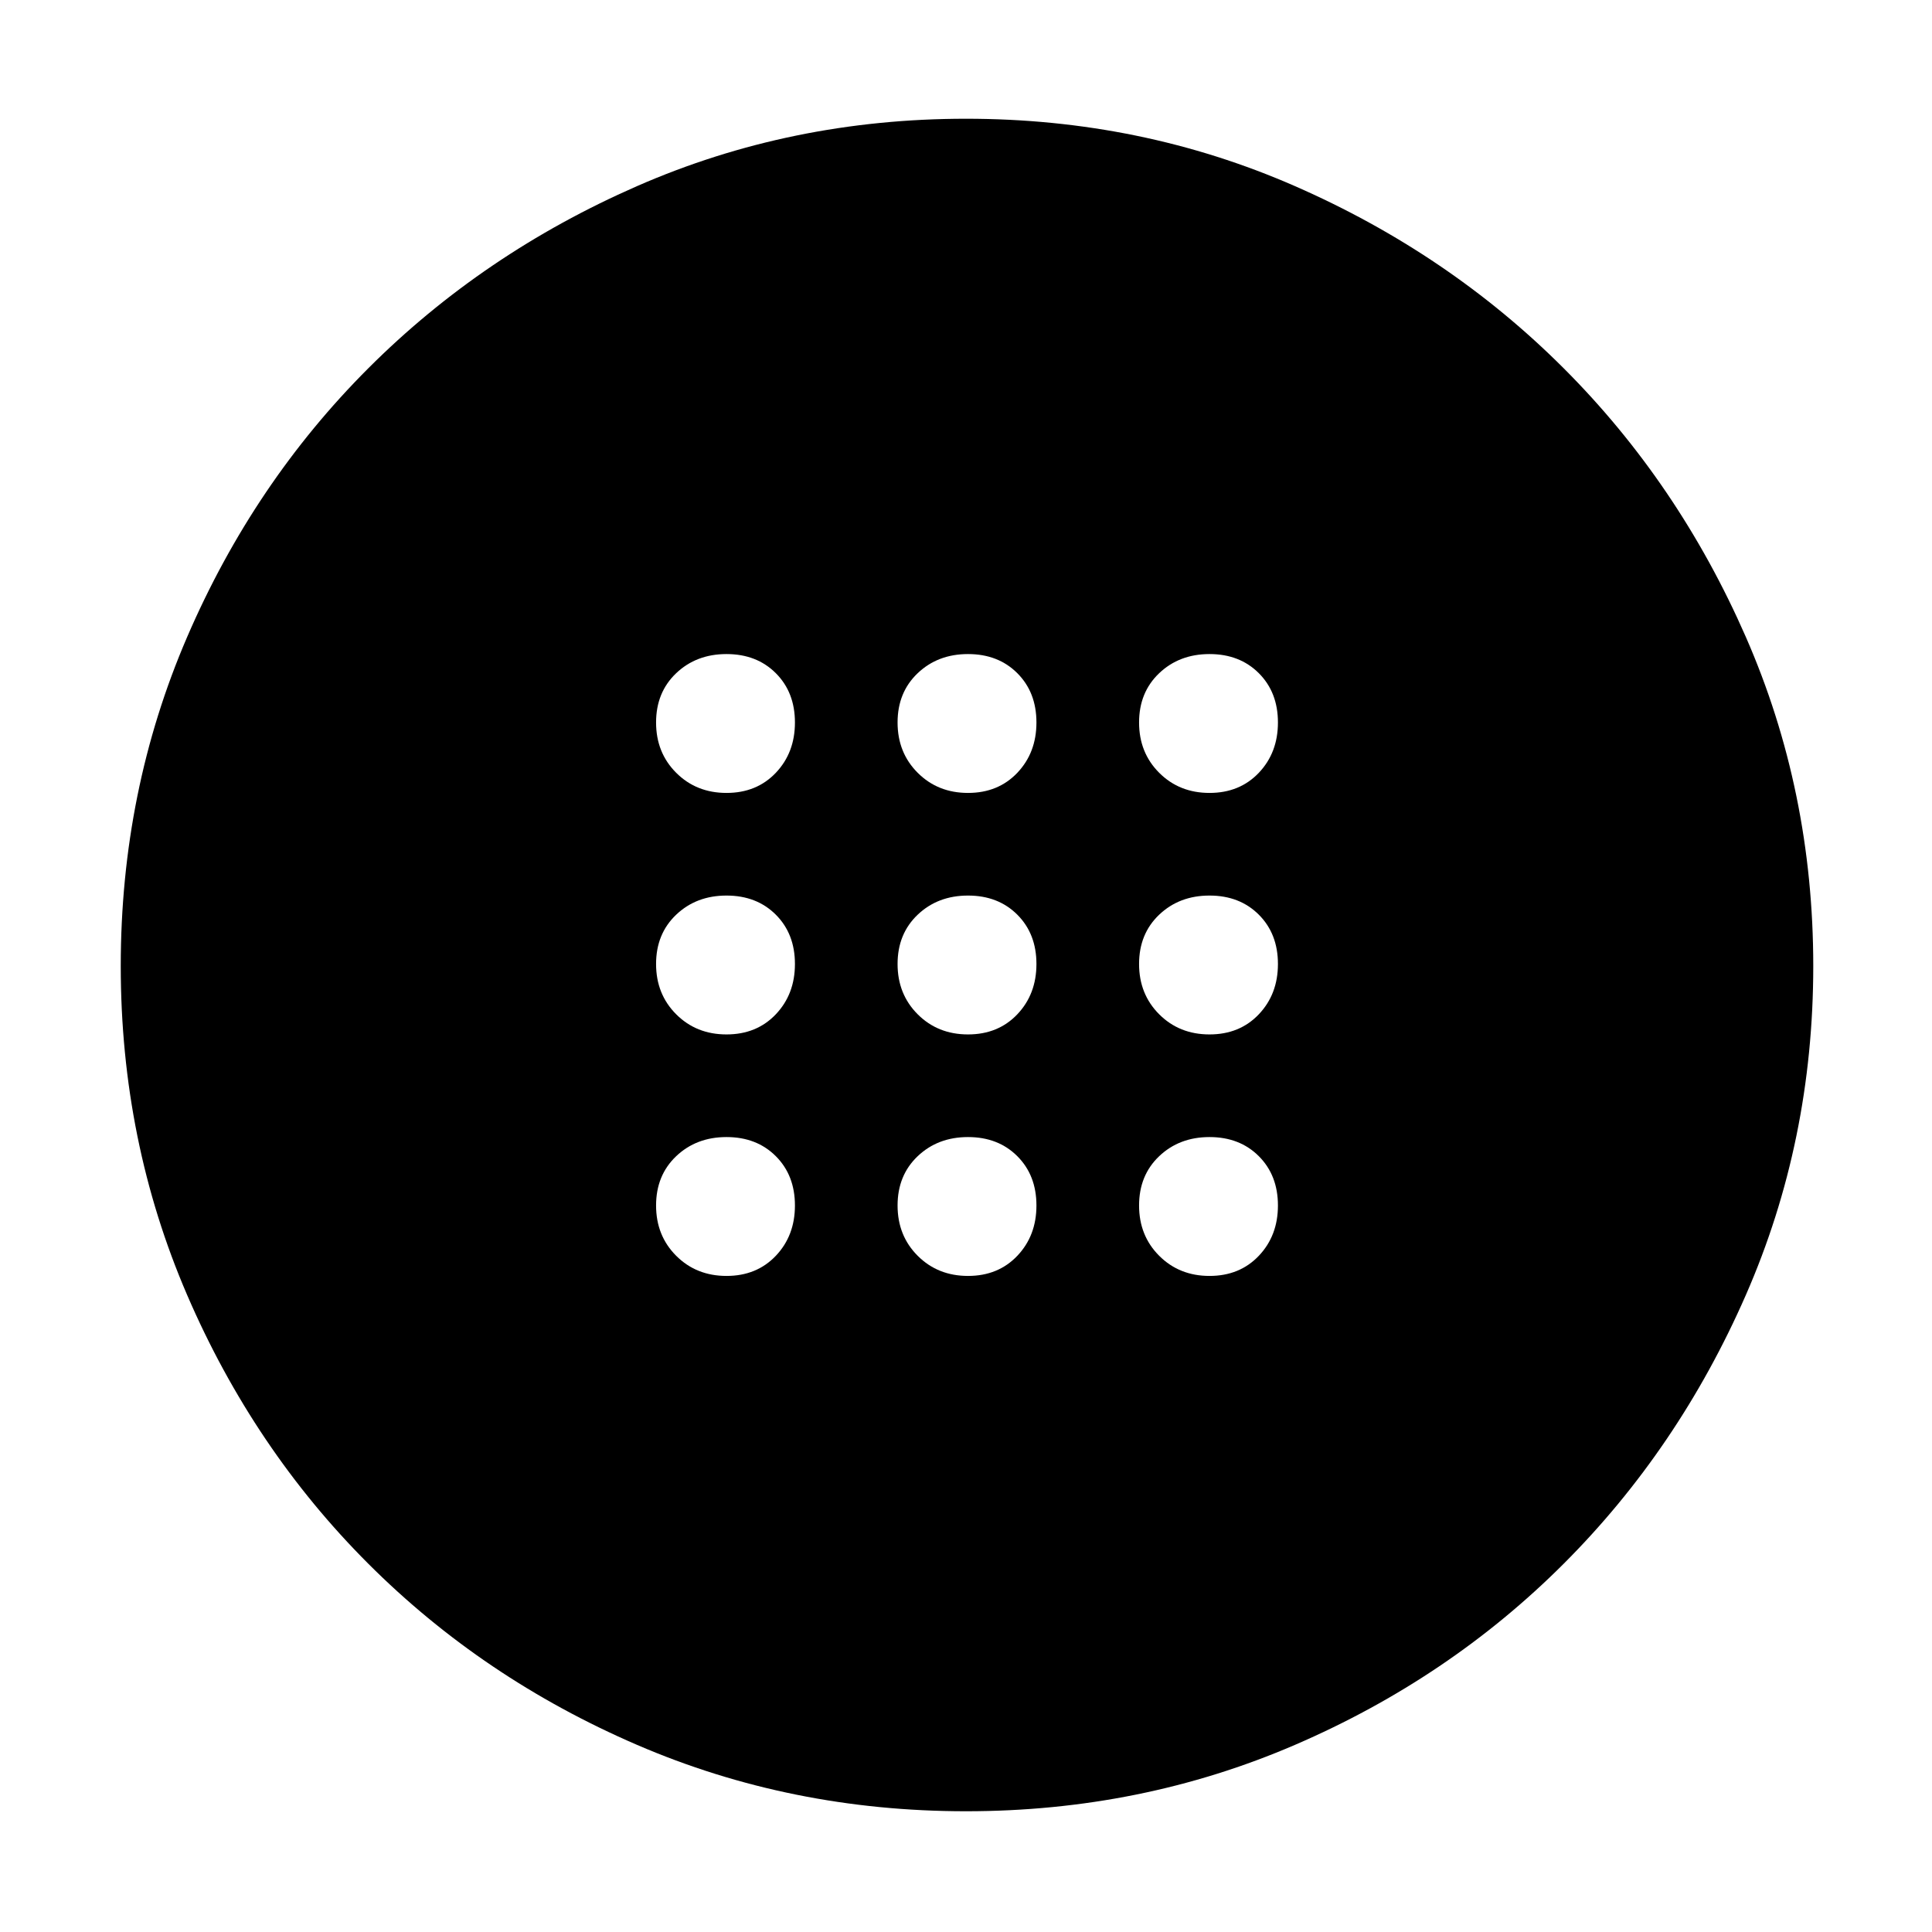 <svg xmlns="http://www.w3.org/2000/svg" height="48" width="48"><path d="M24.05 25.7Q24.8 25.7 25.275 25.2Q25.75 24.7 25.75 23.95Q25.75 23.2 25.275 22.725Q24.8 22.25 24.05 22.25Q23.3 22.25 22.8 22.725Q22.3 23.2 22.3 23.95Q22.3 24.7 22.8 25.2Q23.3 25.7 24.05 25.7ZM30.05 25.7Q30.8 25.7 31.275 25.2Q31.75 24.7 31.75 23.95Q31.75 23.2 31.275 22.725Q30.8 22.25 30.05 22.25Q29.3 22.25 28.8 22.725Q28.3 23.2 28.3 23.95Q28.3 24.7 28.8 25.2Q29.3 25.7 30.05 25.7ZM18.05 25.7Q18.8 25.7 19.275 25.2Q19.75 24.7 19.75 23.95Q19.75 23.2 19.275 22.725Q18.8 22.25 18.05 22.25Q17.3 22.25 16.8 22.725Q16.3 23.2 16.3 23.95Q16.3 24.7 16.8 25.2Q17.3 25.7 18.05 25.7ZM24.05 31.7Q24.8 31.7 25.275 31.2Q25.75 30.7 25.75 29.95Q25.75 29.2 25.275 28.725Q24.8 28.25 24.05 28.25Q23.3 28.25 22.8 28.725Q22.3 29.2 22.3 29.95Q22.3 30.7 22.8 31.2Q23.3 31.7 24.05 31.7ZM30.05 31.7Q30.8 31.7 31.275 31.2Q31.75 30.7 31.75 29.95Q31.75 29.2 31.275 28.725Q30.8 28.25 30.05 28.25Q29.3 28.25 28.8 28.725Q28.3 29.2 28.3 29.95Q28.3 30.7 28.8 31.2Q29.3 31.7 30.05 31.7ZM18.05 31.7Q18.8 31.7 19.275 31.2Q19.75 30.7 19.75 29.95Q19.75 29.2 19.275 28.725Q18.8 28.25 18.05 28.25Q17.3 28.25 16.8 28.725Q16.3 29.2 16.3 29.95Q16.3 30.7 16.8 31.2Q17.3 31.7 18.05 31.7ZM24.05 19.7Q24.8 19.7 25.275 19.2Q25.75 18.7 25.75 17.95Q25.75 17.2 25.275 16.725Q24.8 16.25 24.05 16.25Q23.3 16.25 22.8 16.725Q22.3 17.2 22.3 17.95Q22.3 18.7 22.8 19.2Q23.3 19.7 24.05 19.7ZM30.05 19.7Q30.8 19.7 31.275 19.2Q31.75 18.7 31.75 17.95Q31.75 17.2 31.275 16.725Q30.8 16.25 30.05 16.25Q29.3 16.25 28.8 16.725Q28.3 17.2 28.3 17.95Q28.3 18.7 28.8 19.2Q29.3 19.7 30.05 19.7ZM18.05 19.7Q18.8 19.7 19.275 19.2Q19.75 18.7 19.75 17.95Q19.75 17.2 19.275 16.725Q18.8 16.25 18.05 16.25Q17.3 16.25 16.8 16.725Q16.3 17.2 16.3 17.95Q16.3 18.7 16.8 19.2Q17.3 19.7 18.05 19.7ZM24 45Q19.65 45 15.825 43.35Q12 41.7 9.15 38.85Q6.3 36 4.65 32.175Q3 28.35 3 24Q3 19.65 4.65 15.825Q6.3 12 9.15 9.15Q12 6.3 15.825 4.625Q19.65 2.95 24 2.95Q28.35 2.95 32.175 4.625Q36 6.3 38.85 9.15Q41.7 12 43.375 15.825Q45.05 19.65 45.05 24Q45.05 28.35 43.375 32.175Q41.7 36 38.85 38.85Q36 41.7 32.175 43.35Q28.35 45 24 45Z"/></svg>